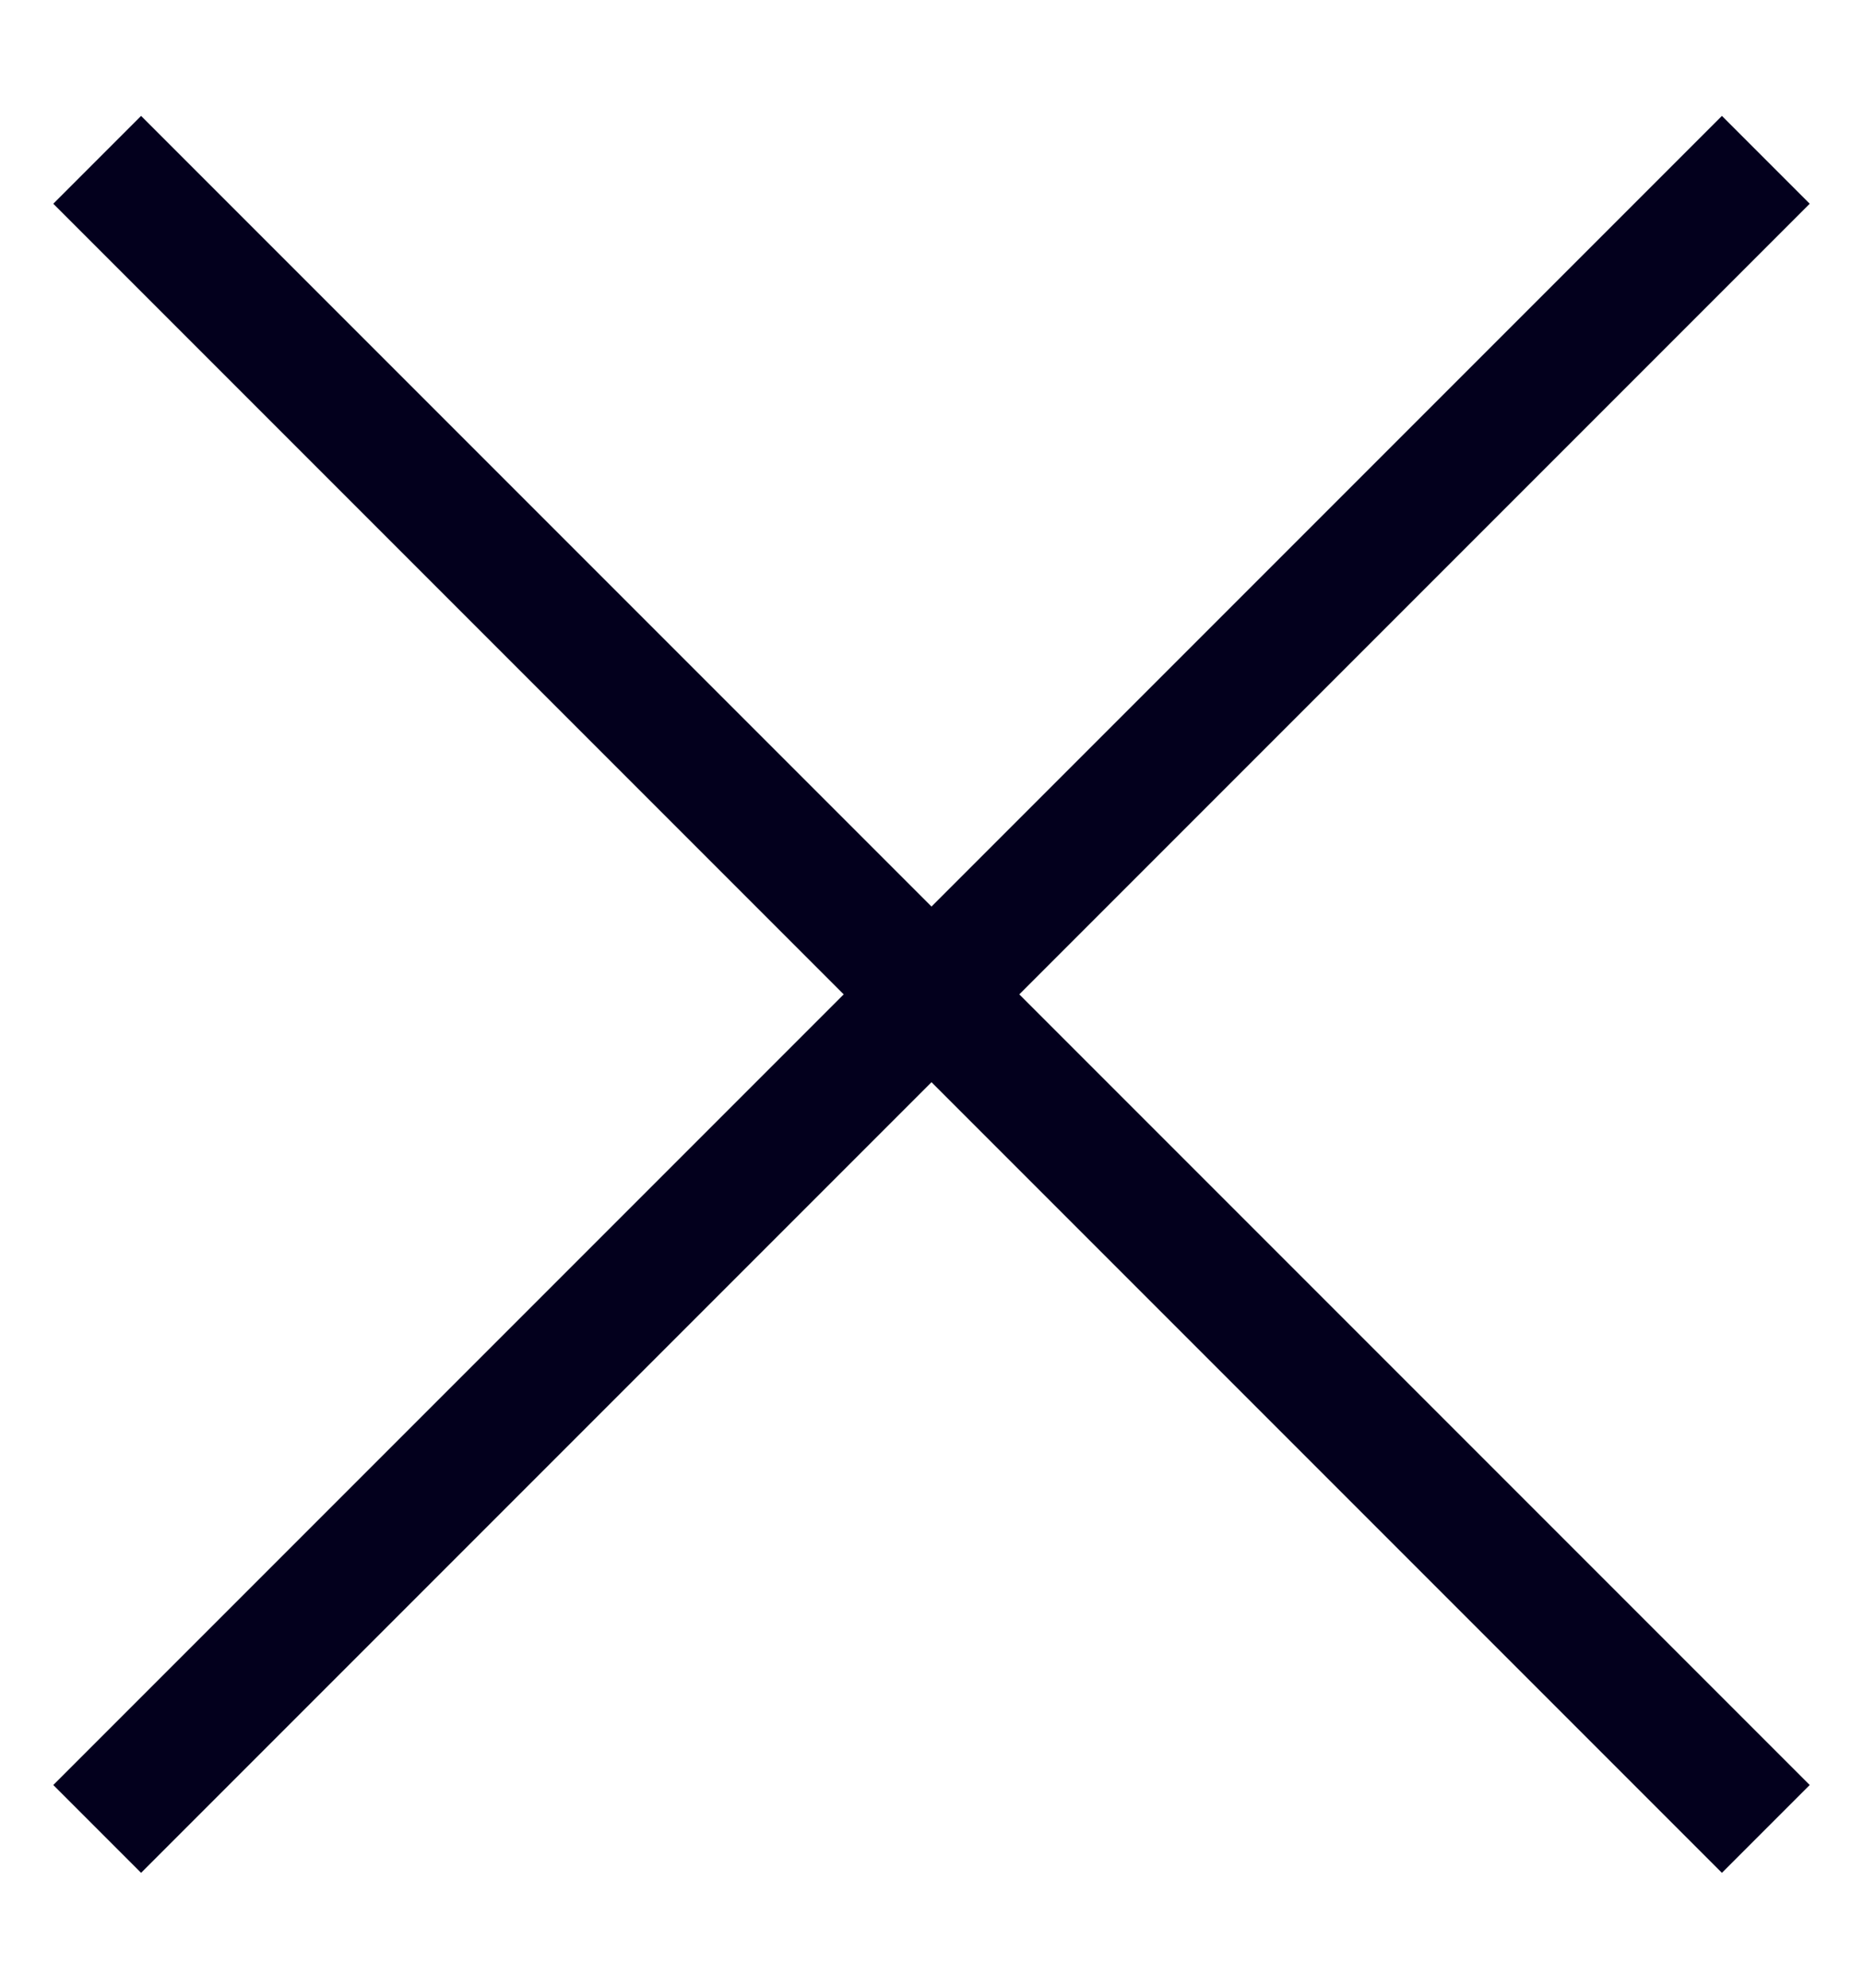 <?xml version="1.0" encoding="UTF-8"?>
<svg width="15px" height="16px" viewBox="0 0 15 16" version="1.1" xmlns="http://www.w3.org/2000/svg" xmlns:xlink="http://www.w3.org/1999/xlink">
    <!-- Generator: Sketch 57 (83077) - https://sketch.com -->
    <title>Group 7</title>
    <desc>Created with Sketch.</desc>
    <g id="Page-2" stroke="none" stroke-width="1" fill="none" fill-rule="evenodd">
        <g id="Desktop-1280-Copy-5" transform="translate(-97, -23)" fill="#03001D">
            <g id="Group-2" transform="translate(76, 0)">
                <g id="Group-7" transform="translate(28.5, 31.004) rotate(45) translate(-28.5, -31.004) translate(19, 21.504)">
                    <rect id="Rectangle" x="0" y="9" width="19" height="1"></rect>
                    <rect id="Rectangle" x="9" y="0" width="1" height="19"></rect>
                </g>
            </g>
        </g>
    </g>
</svg>
